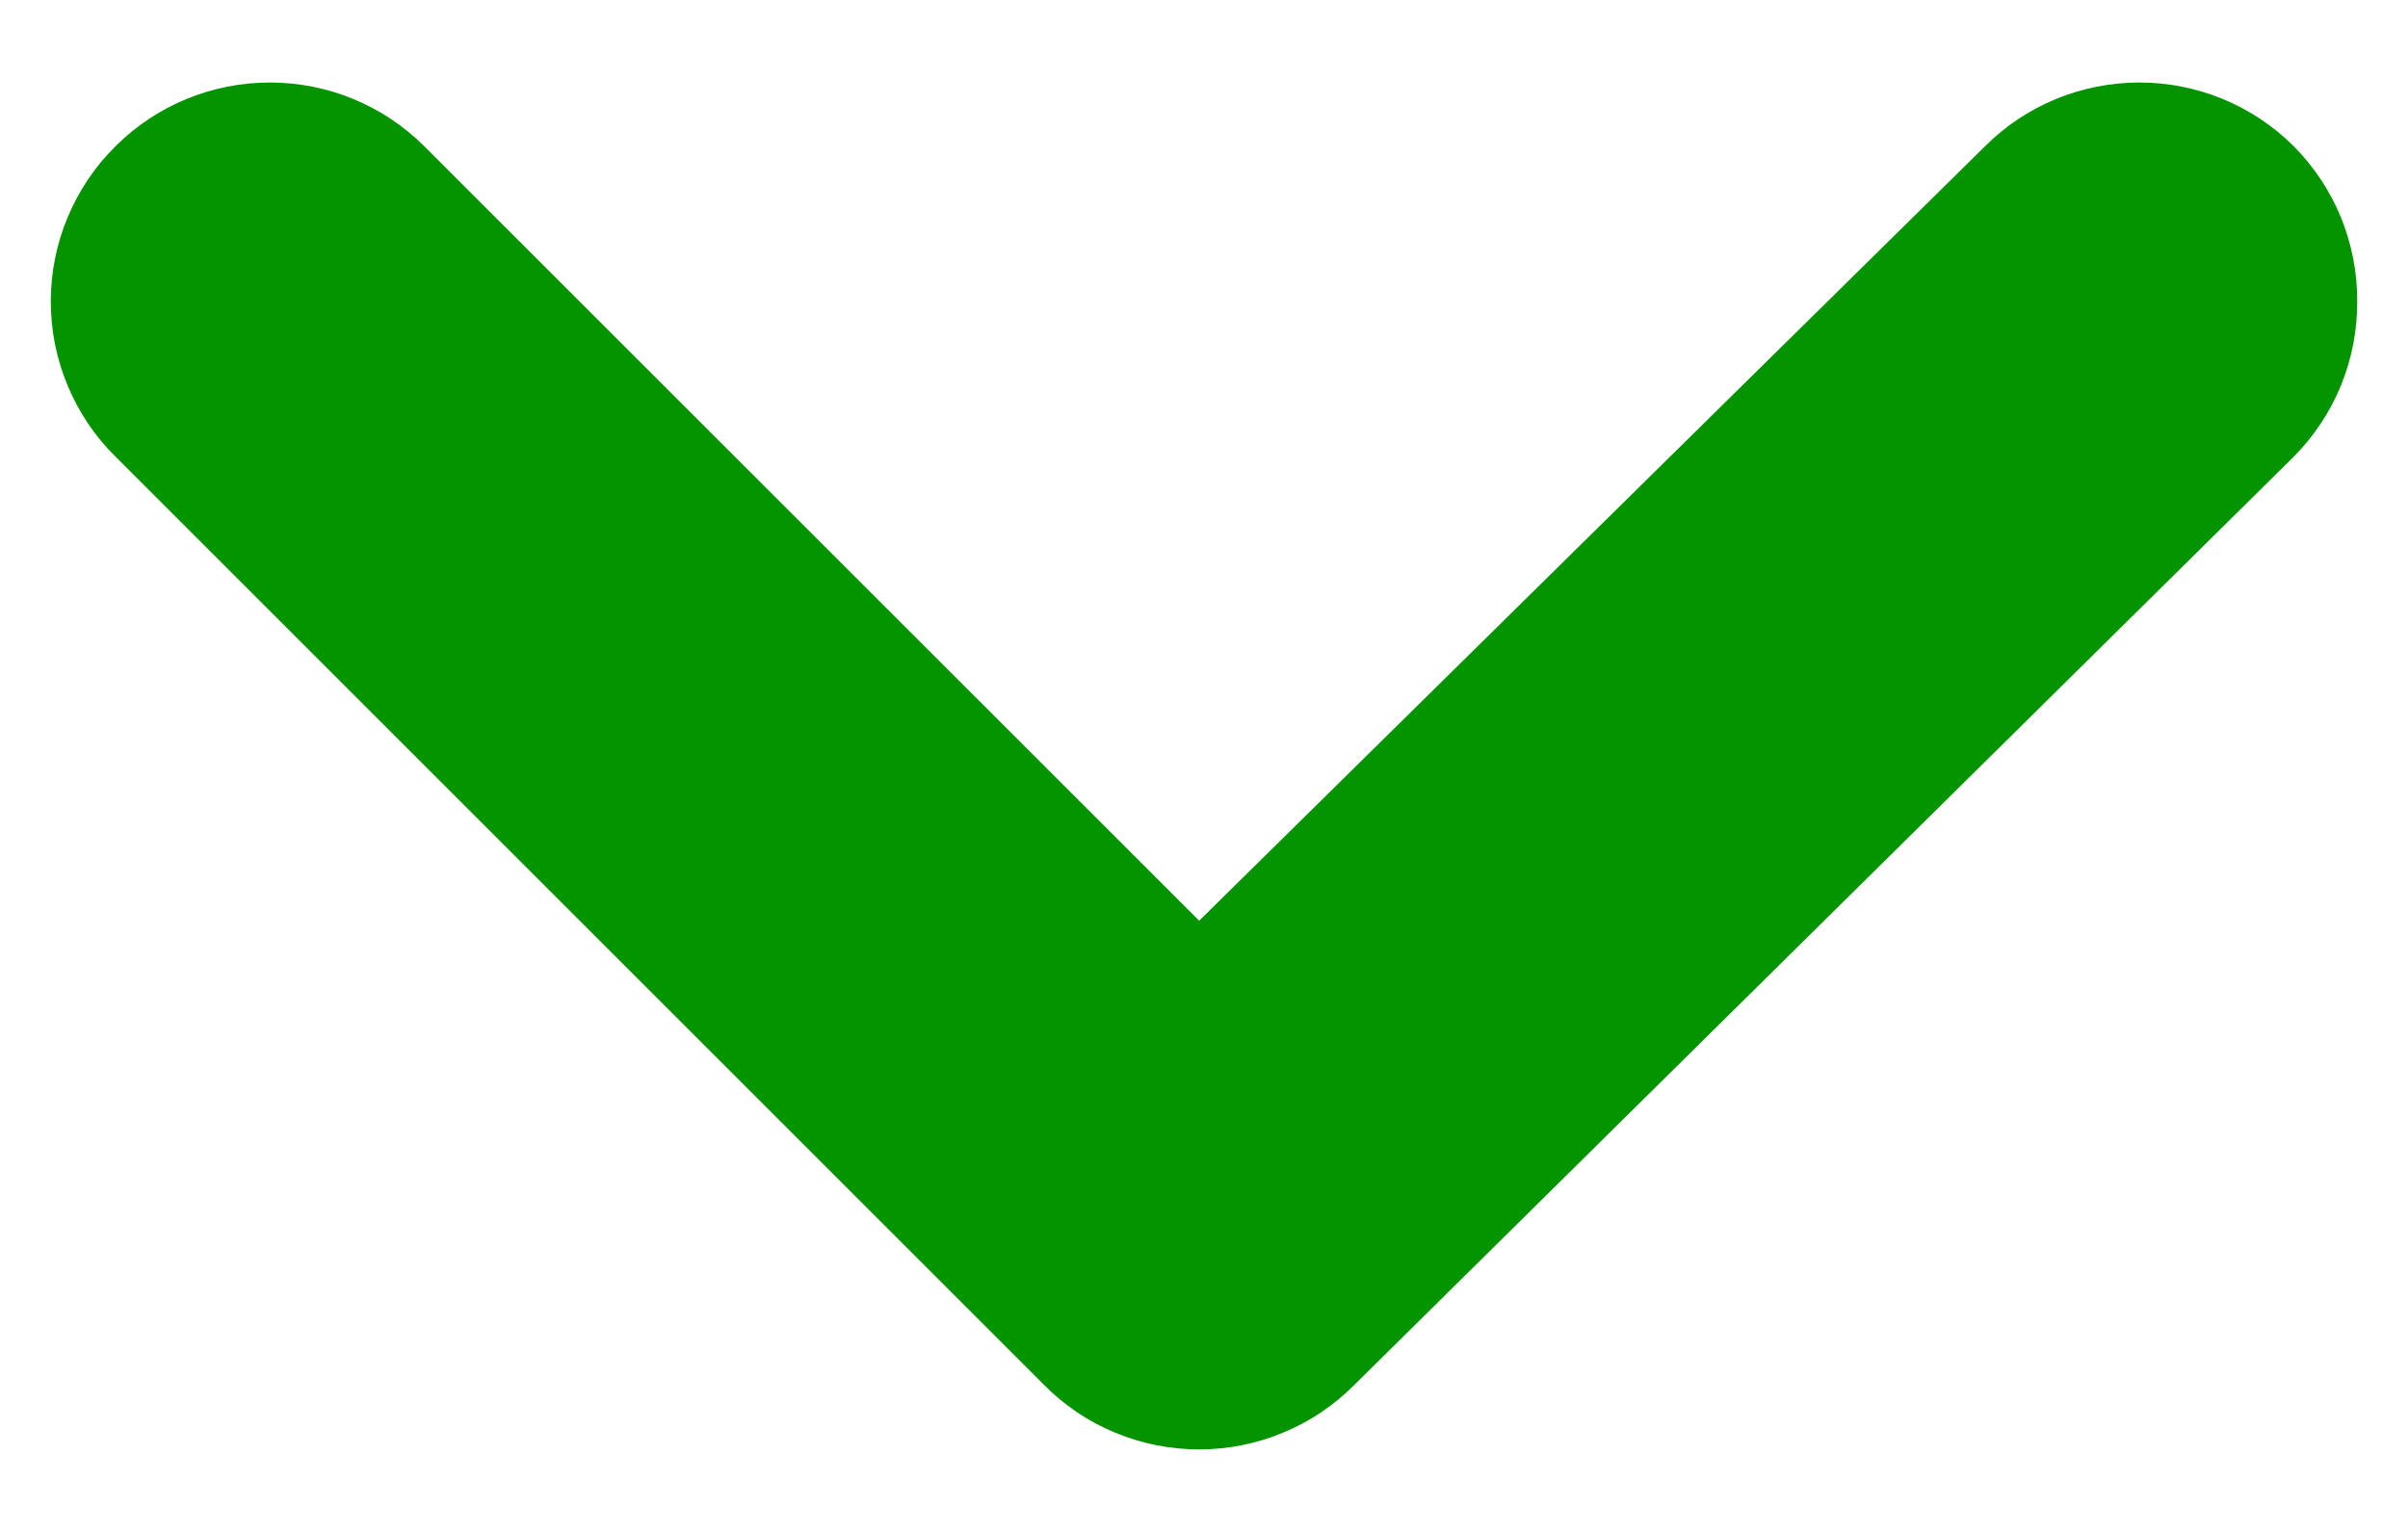 <svg width="11" height="7" viewBox="0 0 11 7" fill="none" xmlns="http://www.w3.org/2000/svg">
<path d="M5.478 4.207L1.938 0.668C1.75 0.481 1.497 0.377 1.233 0.377C0.969 0.377 0.715 0.481 0.528 0.668C0.434 0.76 0.36 0.871 0.309 0.993C0.258 1.115 0.232 1.245 0.232 1.377C0.232 1.51 0.258 1.64 0.309 1.762C0.36 1.884 0.434 1.995 0.528 2.087L4.768 6.327C4.861 6.421 4.971 6.496 5.093 6.546C5.215 6.597 5.346 6.623 5.478 6.623C5.61 6.623 5.741 6.597 5.862 6.546C5.984 6.496 6.095 6.421 6.188 6.327L10.478 2.087C10.57 1.994 10.644 1.883 10.694 1.761C10.743 1.64 10.769 1.509 10.768 1.377C10.769 1.246 10.743 1.115 10.694 0.994C10.644 0.872 10.57 0.761 10.478 0.668C10.29 0.481 10.037 0.377 9.773 0.377C9.509 0.377 9.255 0.481 9.068 0.668L5.478 4.207Z" fill="#049400"/>
</svg>
